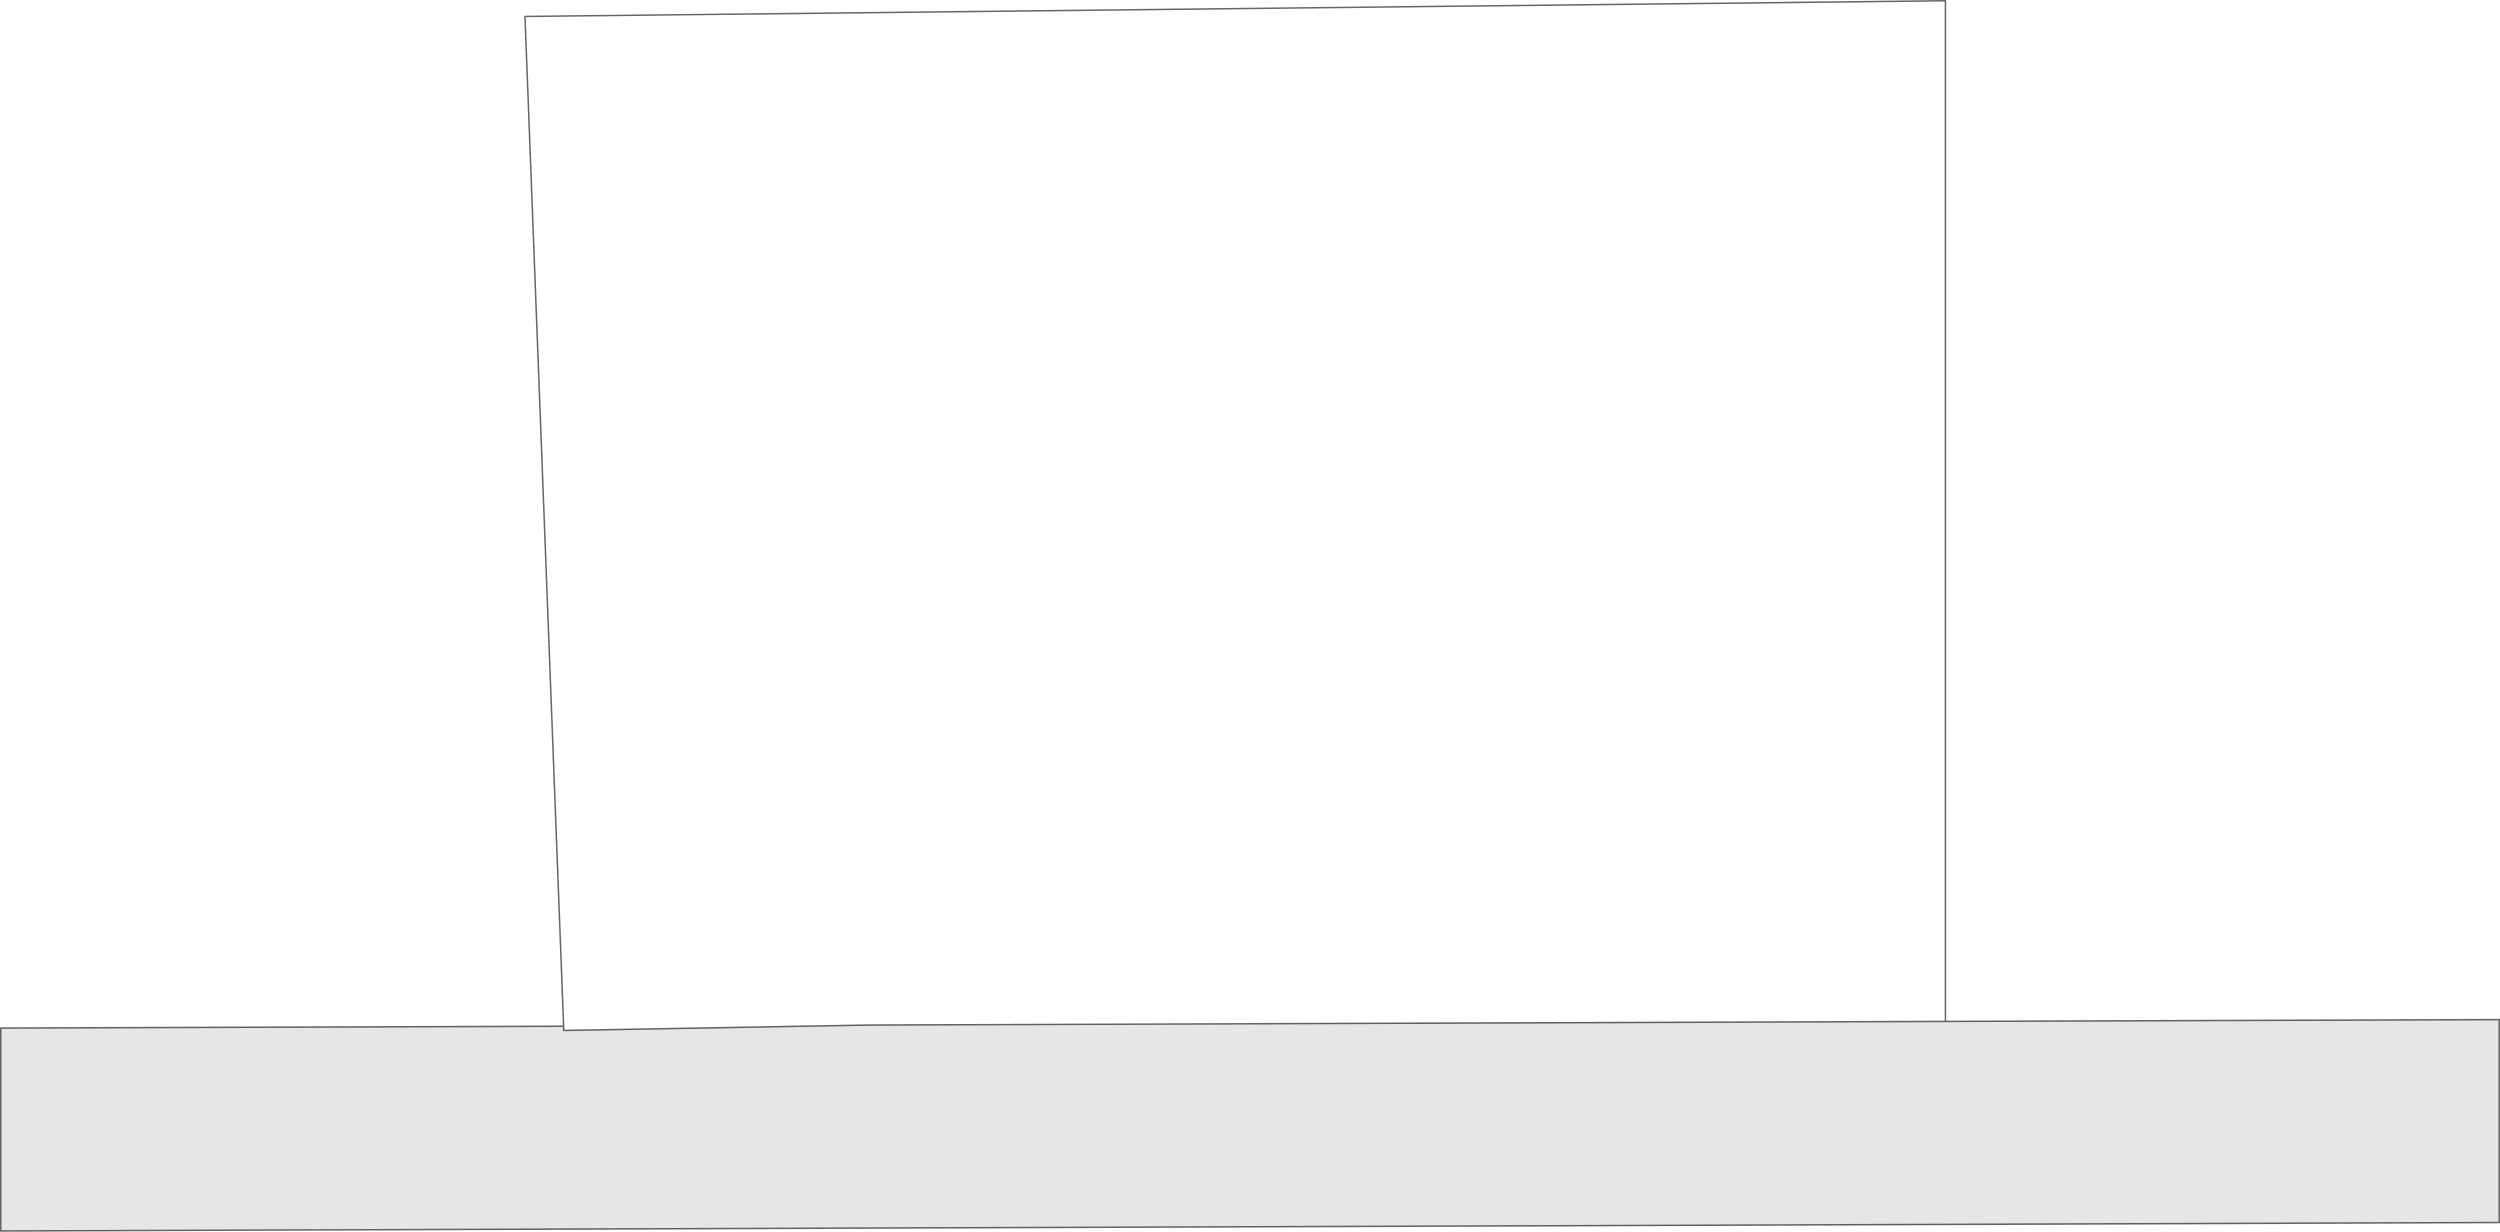 <?xml version="1.0" encoding="UTF-8" standalone="no"?>
<svg xmlns:xlink="http://www.w3.org/1999/xlink" height="815.8px" width="1655.8px" xmlns="http://www.w3.org/2000/svg">
  <g transform="matrix(1.0, 0.0, 0.0, 1.0, 827.9, 407.9)">
    <path d="M460.6 268.6 L827.4 267.4 827.4 401.8 -827.4 407.4 -827.4 273.0 -454.6 271.8 -454.6 274.6 -252.2 271.0 460.6 268.6" fill="#000000" fill-opacity="0.098" fill-rule="evenodd" stroke="none"/>
    <path d="M-454.6 271.8 L-480.2 -397.0 460.6 -407.4 460.6 268.6 -252.2 271.0 -454.6 274.6 -454.6 271.8" fill="#ffffff" fill-opacity="0.0" fill-rule="evenodd" stroke="none"/>
    <path d="M-454.6 271.8 L-480.2 -397.0 460.6 -407.4 460.6 268.6 827.4 267.4 827.4 401.8 -827.4 407.4 -827.4 273.0 -454.6 271.8 -454.6 274.6 -252.2 271.0 460.6 268.6" fill="none" stroke="#000000" stroke-linecap="round" stroke-linejoin="round" stroke-opacity="0.6" stroke-width="1.0"/>
  </g>
</svg>
